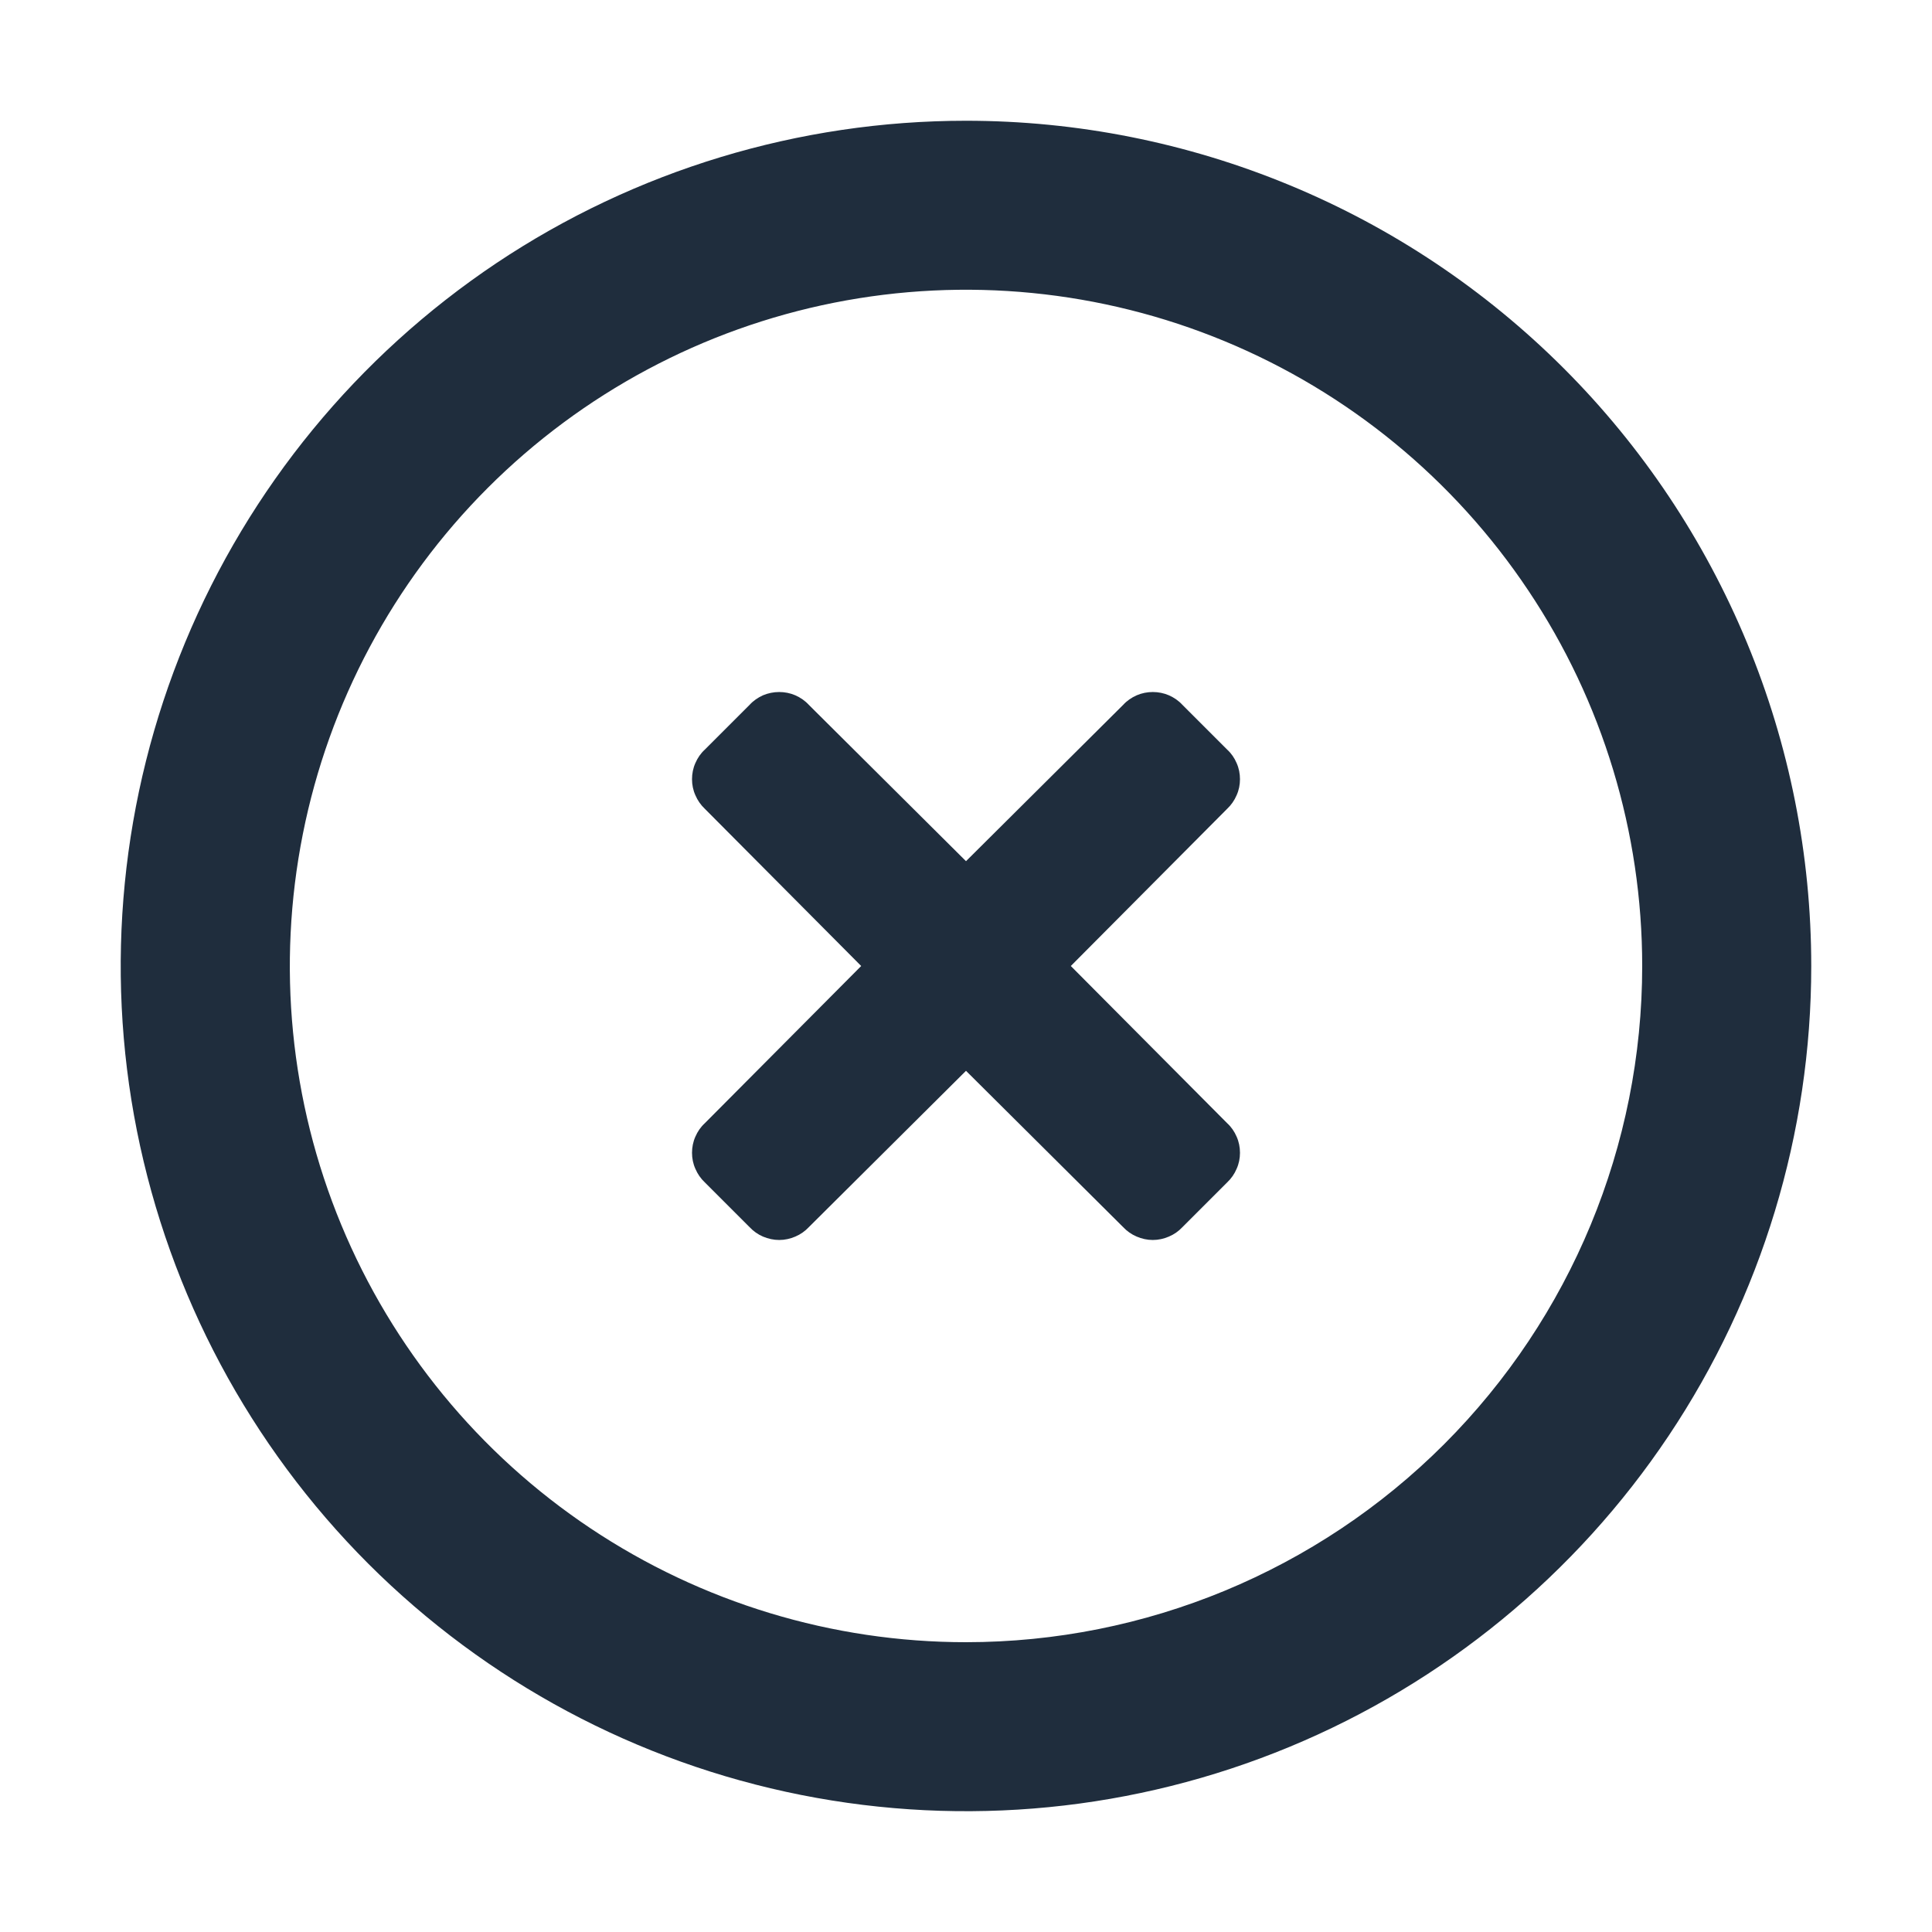 <svg viewBox="0 0 16 16" fill="none" xmlns="http://www.w3.org/2000/svg">

	<path fill="#1F2D3D"
		d="M8 1C6.616 1 5.262 1.41 4.111 2.179C2.96 2.949 2.063 4.042 1.533 5.321C1.003 6.6 0.864 8.008 1.134 9.365C1.405 10.723 2.071 11.97 3.05 12.95C4.029 13.928 5.276 14.595 6.634 14.865C7.992 15.135 9.4 14.997 10.679 14.467C11.958 13.937 13.051 13.04 13.82 11.889C14.589 10.738 15 9.384 15 8C15 7.08 14.819 6.17 14.467 5.321C14.115 4.472 13.6 3.7 12.95 3.05C12.3 2.4 11.528 1.884 10.679 1.533C9.829 1.181 8.919 1 8 1V1ZM8 13.6C6.892 13.6 5.81 13.271 4.889 12.656C3.968 12.041 3.25 11.166 2.826 10.143C2.402 9.12 2.292 7.994 2.508 6.907C2.724 5.821 3.257 4.823 4.04 4.04C4.823 3.257 5.821 2.723 6.907 2.507C7.994 2.291 9.12 2.402 10.143 2.826C11.166 3.25 12.041 3.968 12.656 4.889C13.272 5.809 13.6 6.892 13.6 8C13.6 9.485 13.01 10.909 11.96 11.96C10.91 13.01 9.485 13.6 8 13.6V13.6ZM10.163 6.208L9.792 5.837C9.761 5.803 9.723 5.777 9.68 5.758C9.638 5.74 9.593 5.731 9.547 5.731C9.501 5.731 9.456 5.74 9.414 5.758C9.371 5.777 9.333 5.803 9.302 5.837L8 7.132L6.698 5.837C6.667 5.803 6.629 5.777 6.586 5.758C6.544 5.74 6.499 5.731 6.453 5.731C6.407 5.731 6.362 5.74 6.319 5.758C6.277 5.777 6.239 5.803 6.208 5.837L5.837 6.208C5.803 6.239 5.777 6.277 5.759 6.319C5.74 6.361 5.731 6.407 5.731 6.453C5.731 6.499 5.74 6.544 5.759 6.586C5.777 6.628 5.803 6.666 5.837 6.698L7.132 8L5.837 9.302C5.803 9.333 5.777 9.371 5.759 9.413C5.74 9.455 5.731 9.501 5.731 9.547C5.731 9.593 5.74 9.638 5.759 9.68C5.777 9.722 5.803 9.76 5.837 9.792L6.208 10.163C6.239 10.196 6.277 10.223 6.319 10.241C6.362 10.259 6.407 10.269 6.453 10.269C6.499 10.269 6.544 10.259 6.586 10.241C6.629 10.223 6.667 10.196 6.698 10.163L8 8.868L9.302 10.163C9.333 10.196 9.371 10.223 9.414 10.241C9.456 10.259 9.501 10.269 9.547 10.269C9.593 10.269 9.638 10.259 9.68 10.241C9.723 10.223 9.761 10.196 9.792 10.163L10.163 9.792C10.197 9.76 10.223 9.722 10.241 9.68C10.26 9.638 10.269 9.593 10.269 9.547C10.269 9.501 10.26 9.455 10.241 9.413C10.223 9.371 10.197 9.333 10.163 9.302L8.868 8L10.163 6.698C10.197 6.666 10.223 6.628 10.241 6.586C10.26 6.544 10.269 6.499 10.269 6.453C10.269 6.407 10.26 6.361 10.241 6.319C10.223 6.277 10.197 6.239 10.163 6.208V6.208Z" />
</svg>
